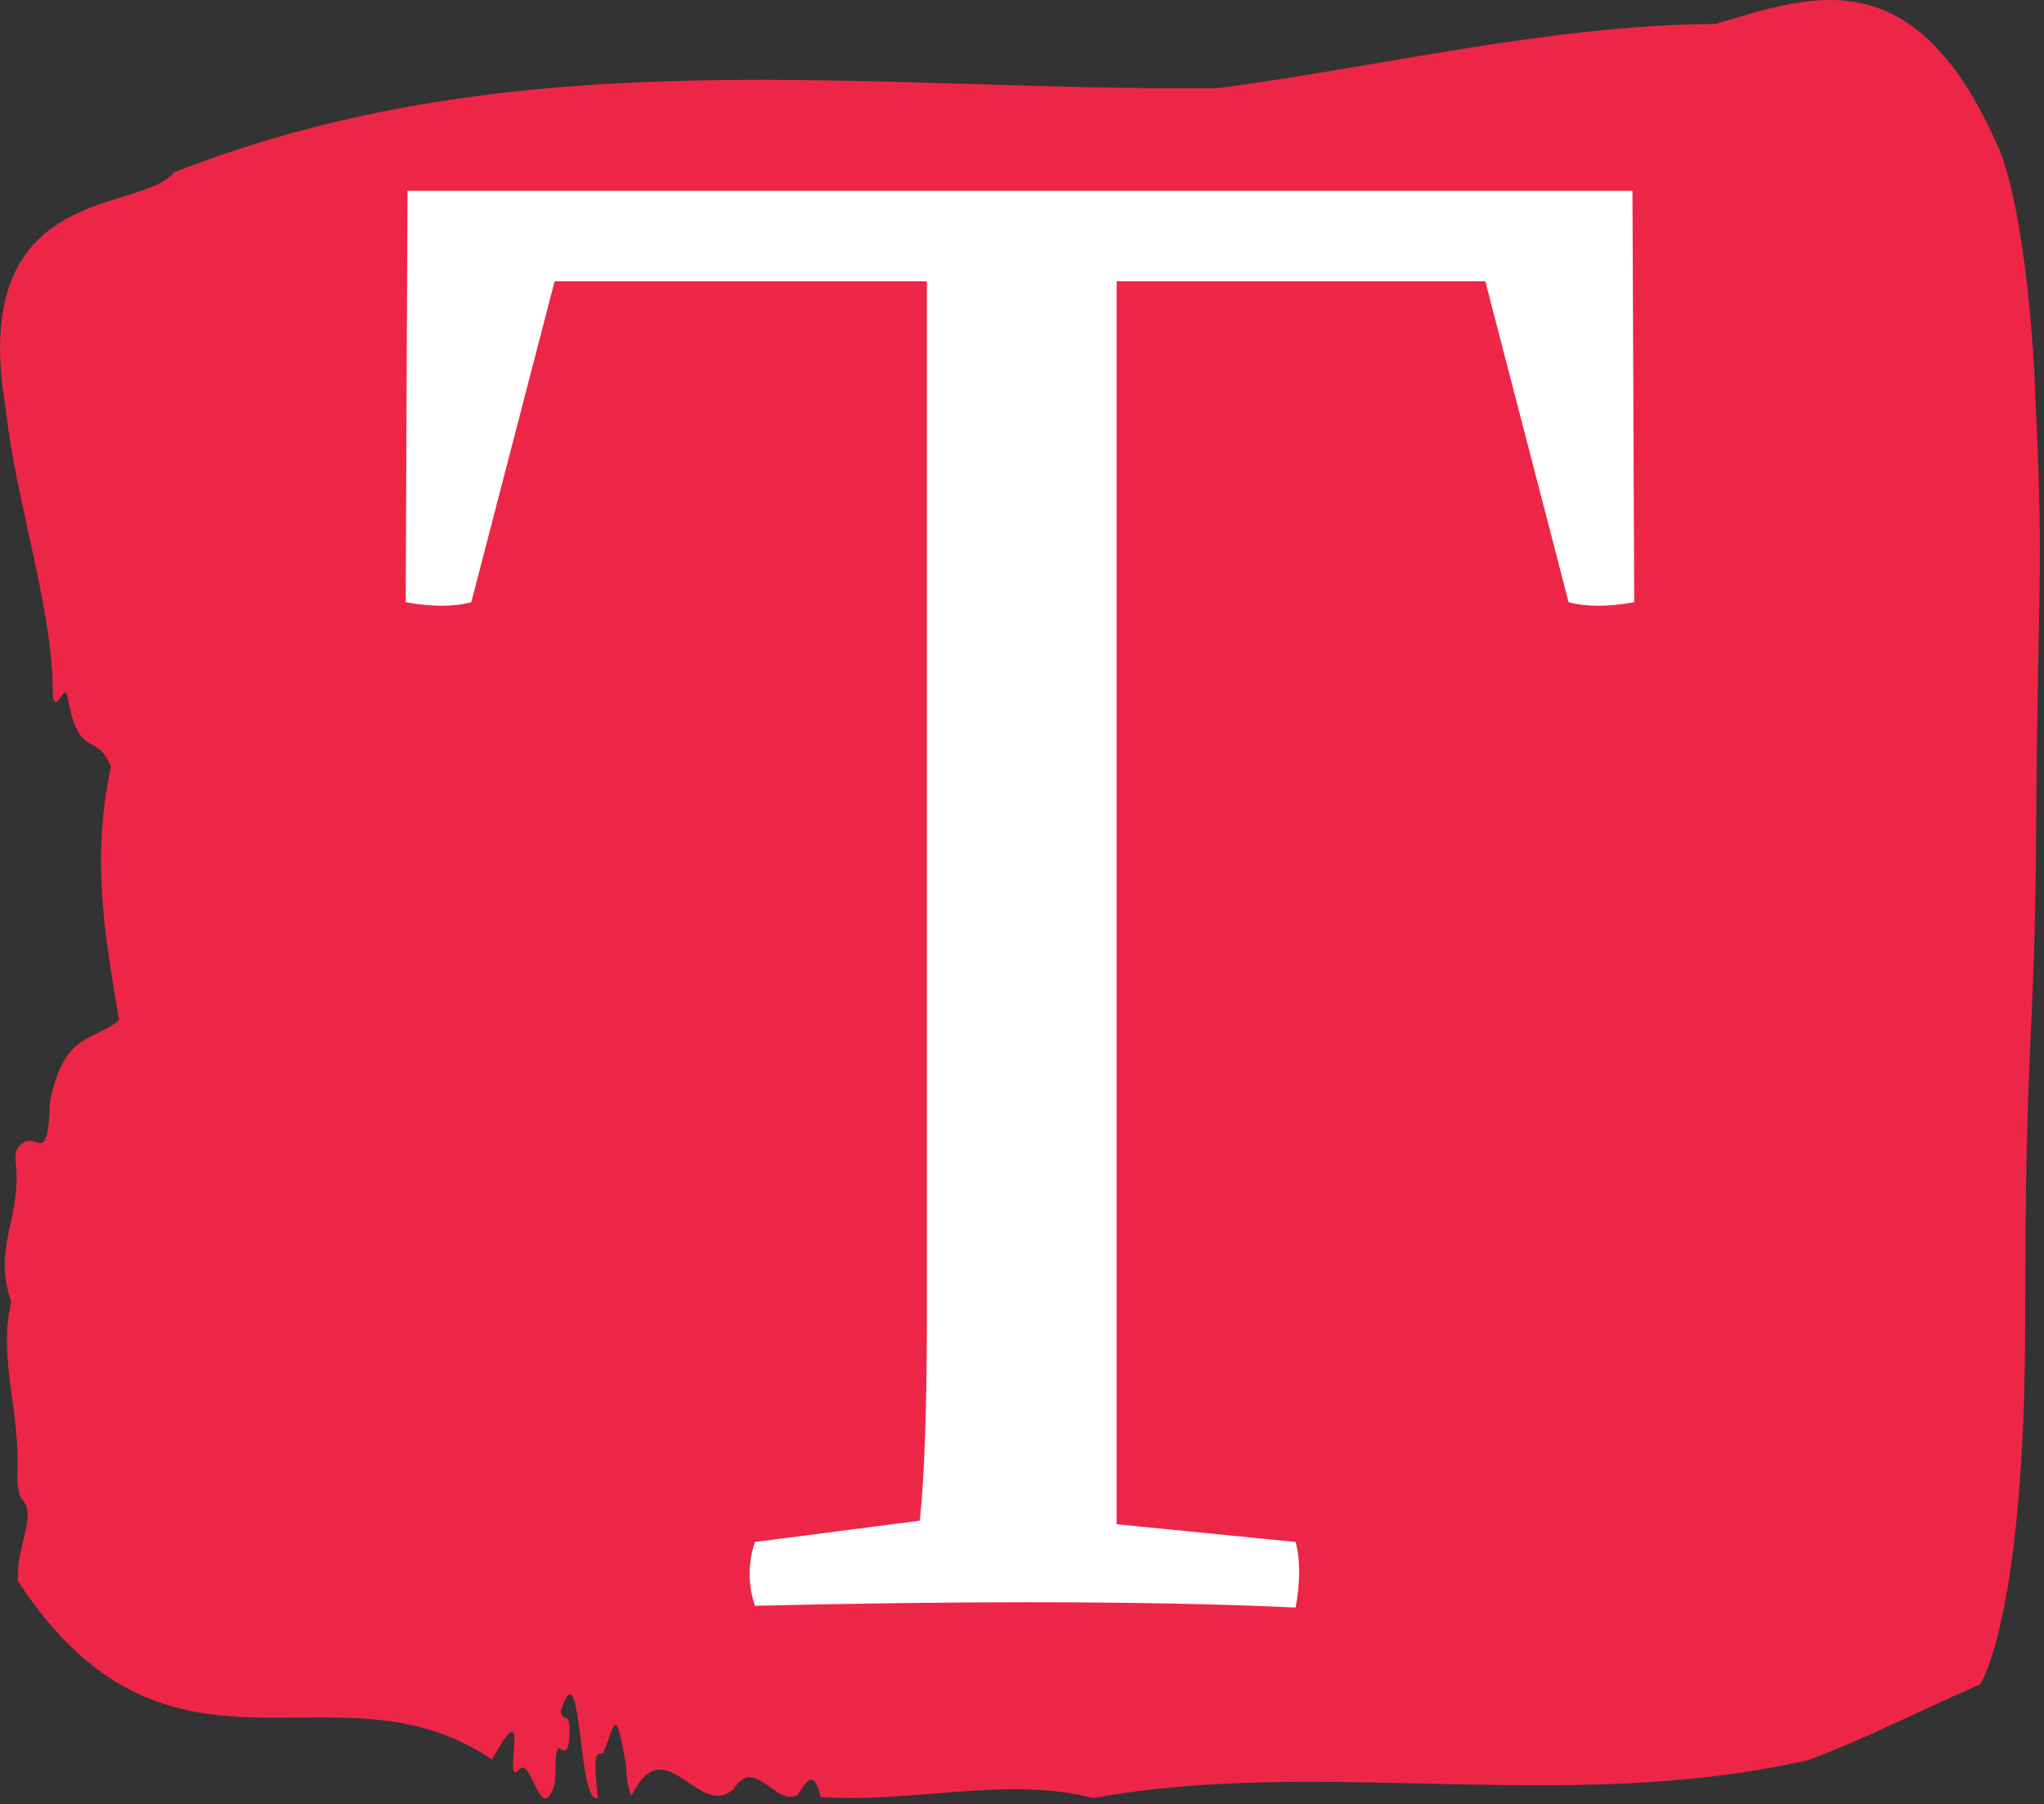 <svg xmlns="http://www.w3.org/2000/svg" version="1.1" xmlnsXlink="http://www.w3.org/1999/xlink" xmlnsSvgjs="http://svgjs.dev/svgjs" width="2000" height="1765" viewBox="0 0 2000 1765"><rect x="0" y="0" width="2000" height="1765" fill="#333333" stroke="none"/><g transform="matrix(1,0,0,1,-1.992,-2.845)"><svg viewBox="0 0 281 248" data-background-color="#ffffff" preserveAspectRatio="xMidYMid meet" height="1765" width="2000" xmlns="http://www.w3.org/2000/svg" xmlns:xlink="http://www.w3.org/1999/xlink"><g id="tight-bounds" transform="matrix(1,0,0,1,0.28,0.4)"><svg viewBox="0 0 280.44 247.2" height="247.2" width="280.44"><g><svg viewBox="0 0 280.44 247.2" height="247.2" width="280.44"><g><svg viewBox="0 0 280.44 247.2" height="247.2" width="280.44"><g id="textblocktransform"><svg viewBox="0 0 280.44 247.2" height="247.2" width="280.44" id="textblock"><g><svg viewBox="0 0 280.44 247.2" height="247.2" width="280.44"><path d="M279.784 53.02C278.465 27.36 274.708 20.227 274.708 20.227 263.172-6.202 248.775-0.506 235.841 3.292 213.006 3.446 190.264 9.091 167.481 12.119 119.663 12.581 71.435 4.986 23.854 23.717 19.385 29.464-4.637 24.846 0.795 56.304 2.219 69.39 7.413 83.913 7.255 95.922 7.967 98.026 8.956 93.202 9.378 96.23 10.854 104.39 13.267 100.541 15.245 105.365 12.489 118.246 14.467 128.971 16.352 140.21 13.03 143.135 8.771 141.749 6.86 151.449 6.662 158.479 5.594 157.145 4.421 156.837 3.564 156.632 1.837 157.402 2.127 159.608 3.115 167.152-1.13 171.514 1.533 178.904-0.299 186.91 2.799 193.838 2.377 202.511 2.324 204.255 2.614 205.744 3.076 206.154 5.119 208.361 2.14 212.672 2.456 217.342 23.419 249.262 46.161 227.195 67.638 241.872 73.215 231.608 69.023 245.516 71.251 243.36 72.991 240.846 74.257 251.263 76.221 245.362 76.524 243.668 76.063 239.665 77.144 240.435 77.711 240.846 78.212 240.743 78.291 238.382 78.41 234.841 77.368 237.048 77.091 235.201 80.084 225.861 79.346 248.081 82.154 247.158 82.022 244.438 81.205 240.538 82.879 241.051 84.54 237.151 84.593 233.918 86.07 242.693 86.122 244.592 86.386 245.926 86.808 246.85 91.422 237.305 96.011 250.237 100.849 245.926 103.815 241.205 106.663 248.492 109.669 246.696 110.724 245.259 111.792 242.693 112.807 247.004 125.24 247.928 138.49 244.079 150.276 247.158 181.773 241.41 215.432 249.518 248.643 241.923 256.474 238.998 264.609 234.841 272.242 231.506 272.242 231.506 278.426 222.371 278.426 181.316S279.744 145.393 279.942 112.703C280.14 80.013 281.062 78.679 279.744 53.02Z" opacity="1" fill="#ed2647" data-fill-palette-color="tertiary"></path><g transform="matrix(1,0,0,1,55.768,26.231)"><svg width="168.903" viewBox="1.3 -39.8 34.65 39.95" height="194.739" data-palette-color="#ffffff"><path d="M1.3-28.2L1.35-39.8 35.9-39.8 35.95-28.2Q34.85-28 34.1-28.2L34.1-28.2 31.75-37.25 21.35-37.25 21.35-2.2 26.4-1.7Q26.6-0.95 26.4 0.15L26.4 0.15Q23.25 0 18.8 0L18.8 0Q15.35 0 11.15 0.1L11.15 0.1Q10.85-0.8 11.15-1.7L11.15-1.7 15.8-2.3Q16-4.2 16-8.15L16-8.15 16-37.25 5.5-37.25 3.15-28.2Q2.4-28 1.3-28.2L1.3-28.2Z" opacity="1" transform="matrix(1,0,0,1,0,0)" fill="#ffffff" class="wordmark-text-0" data-fill-palette-color="quaternary" id="text-0"></path></svg></g></svg></g></svg></g></svg></g><g></g></svg></g><defs></defs></svg><rect width="280.44" height="247.2" fill="none" stroke="none" visibility="hidden"></rect></g></svg></g></svg>